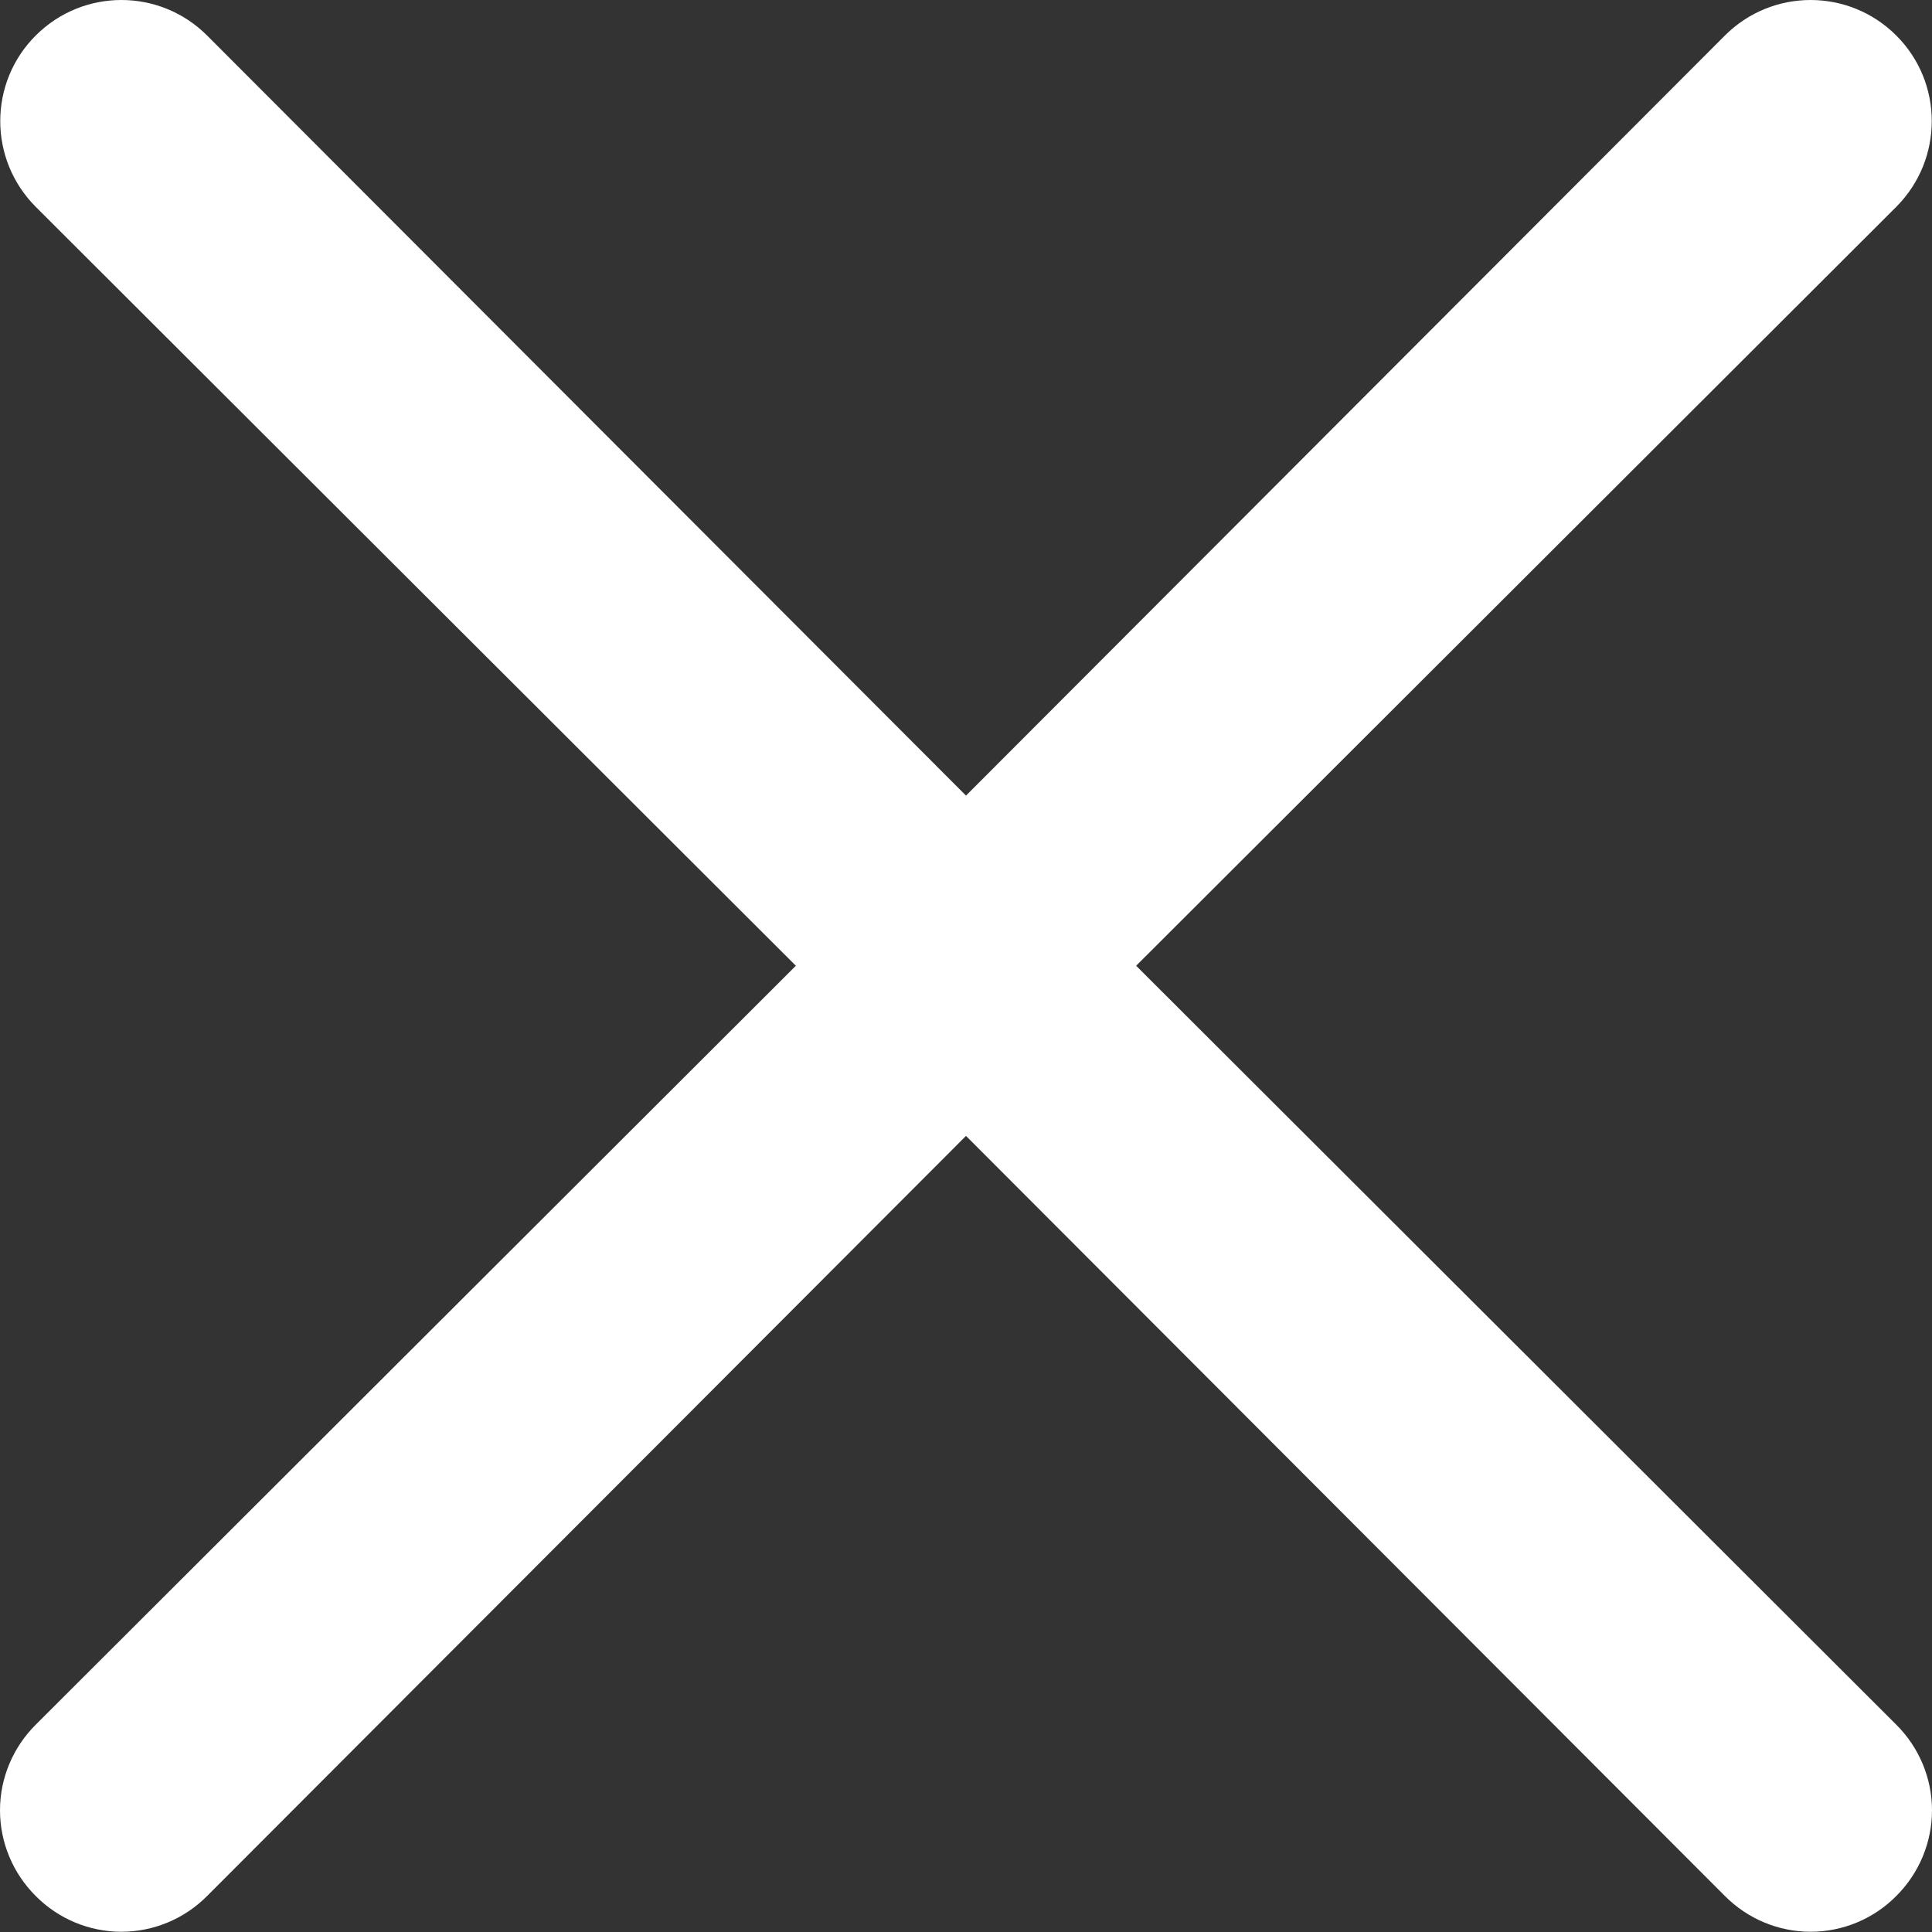 <svg width="16" height="16" viewBox="0 0 16 16" fill="none" xmlns="http://www.w3.org/2000/svg">
<rect x="0" y="0" width="16" height="16" fill="#333333" stroke="none"/>
<path d="M9.409 7.998L15.704 1.713C16.096 1.32 16.096 0.685 15.704 0.294C15.312 -0.098 14.677 -0.098 14.285 0.294L8 6.589L1.715 0.294C1.323 -0.098 0.688 -0.098 0.296 0.294C-0.096 0.685 -0.096 1.32 0.296 1.713L6.591 7.998L0.296 14.283C0.107 14.471 0 14.726 0 14.992C0 15.259 0.107 15.514 0.296 15.702C0.483 15.891 0.739 15.998 1.005 15.998C1.272 15.998 1.527 15.891 1.715 15.702L8 9.407L14.285 15.702C14.473 15.891 14.728 15.998 14.995 15.998C15.261 15.998 15.517 15.891 15.704 15.702C15.893 15.514 16 15.258 16 14.992C16 14.726 15.893 14.471 15.704 14.283L9.409 7.998Z" fill="white"/>
</svg>
